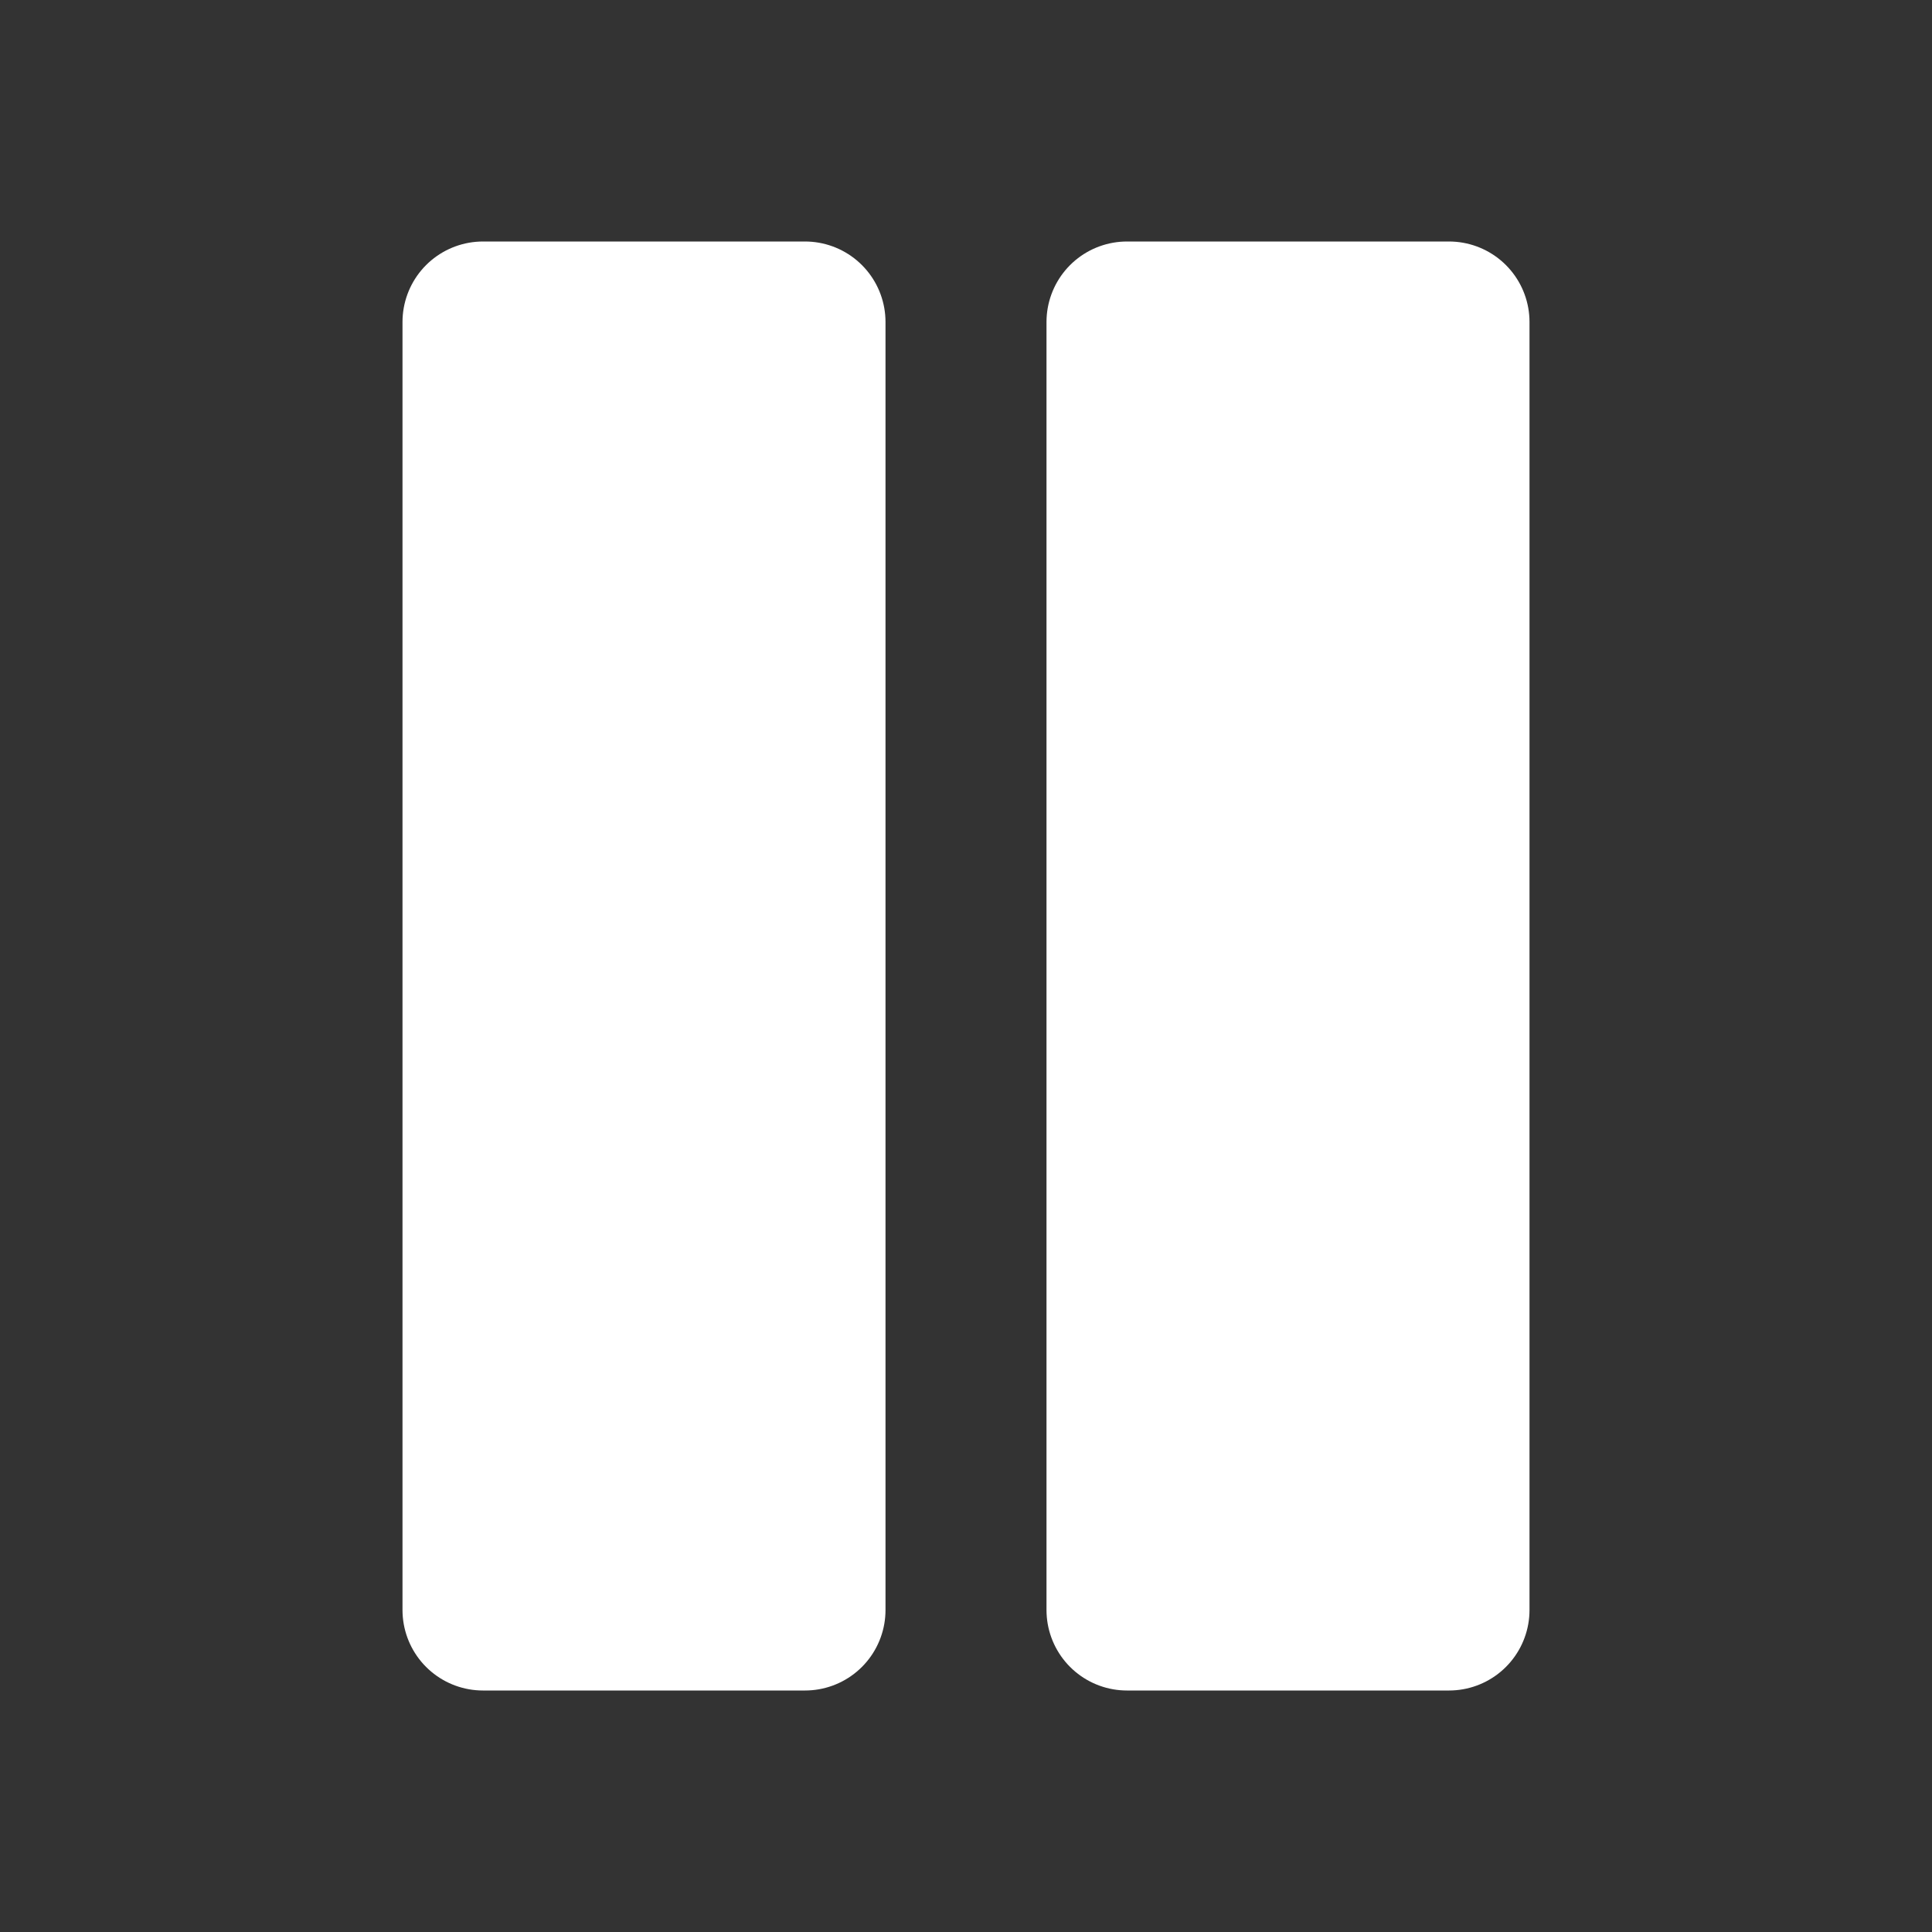 <?xml version="1.0" ?>
<svg height="24" viewBox="0 0 24 24" width="24" xmlns="http://www.w3.org/2000/svg">
    <rect x="0" y="0" width="24" height="24" fill="#333333" stroke="none"/>
    <rect fill="#ffffff" height="16" stroke="#ffffff" stroke-linecap="round" stroke-linejoin="round" stroke-width="2" width="4" x="6" y="4"/>
    <rect fill="#ffffff" height="16" stroke="#ffffff" stroke-linecap="round" stroke-linejoin="round" stroke-width="2" width="4" x="14" y="4"/>
</svg>
